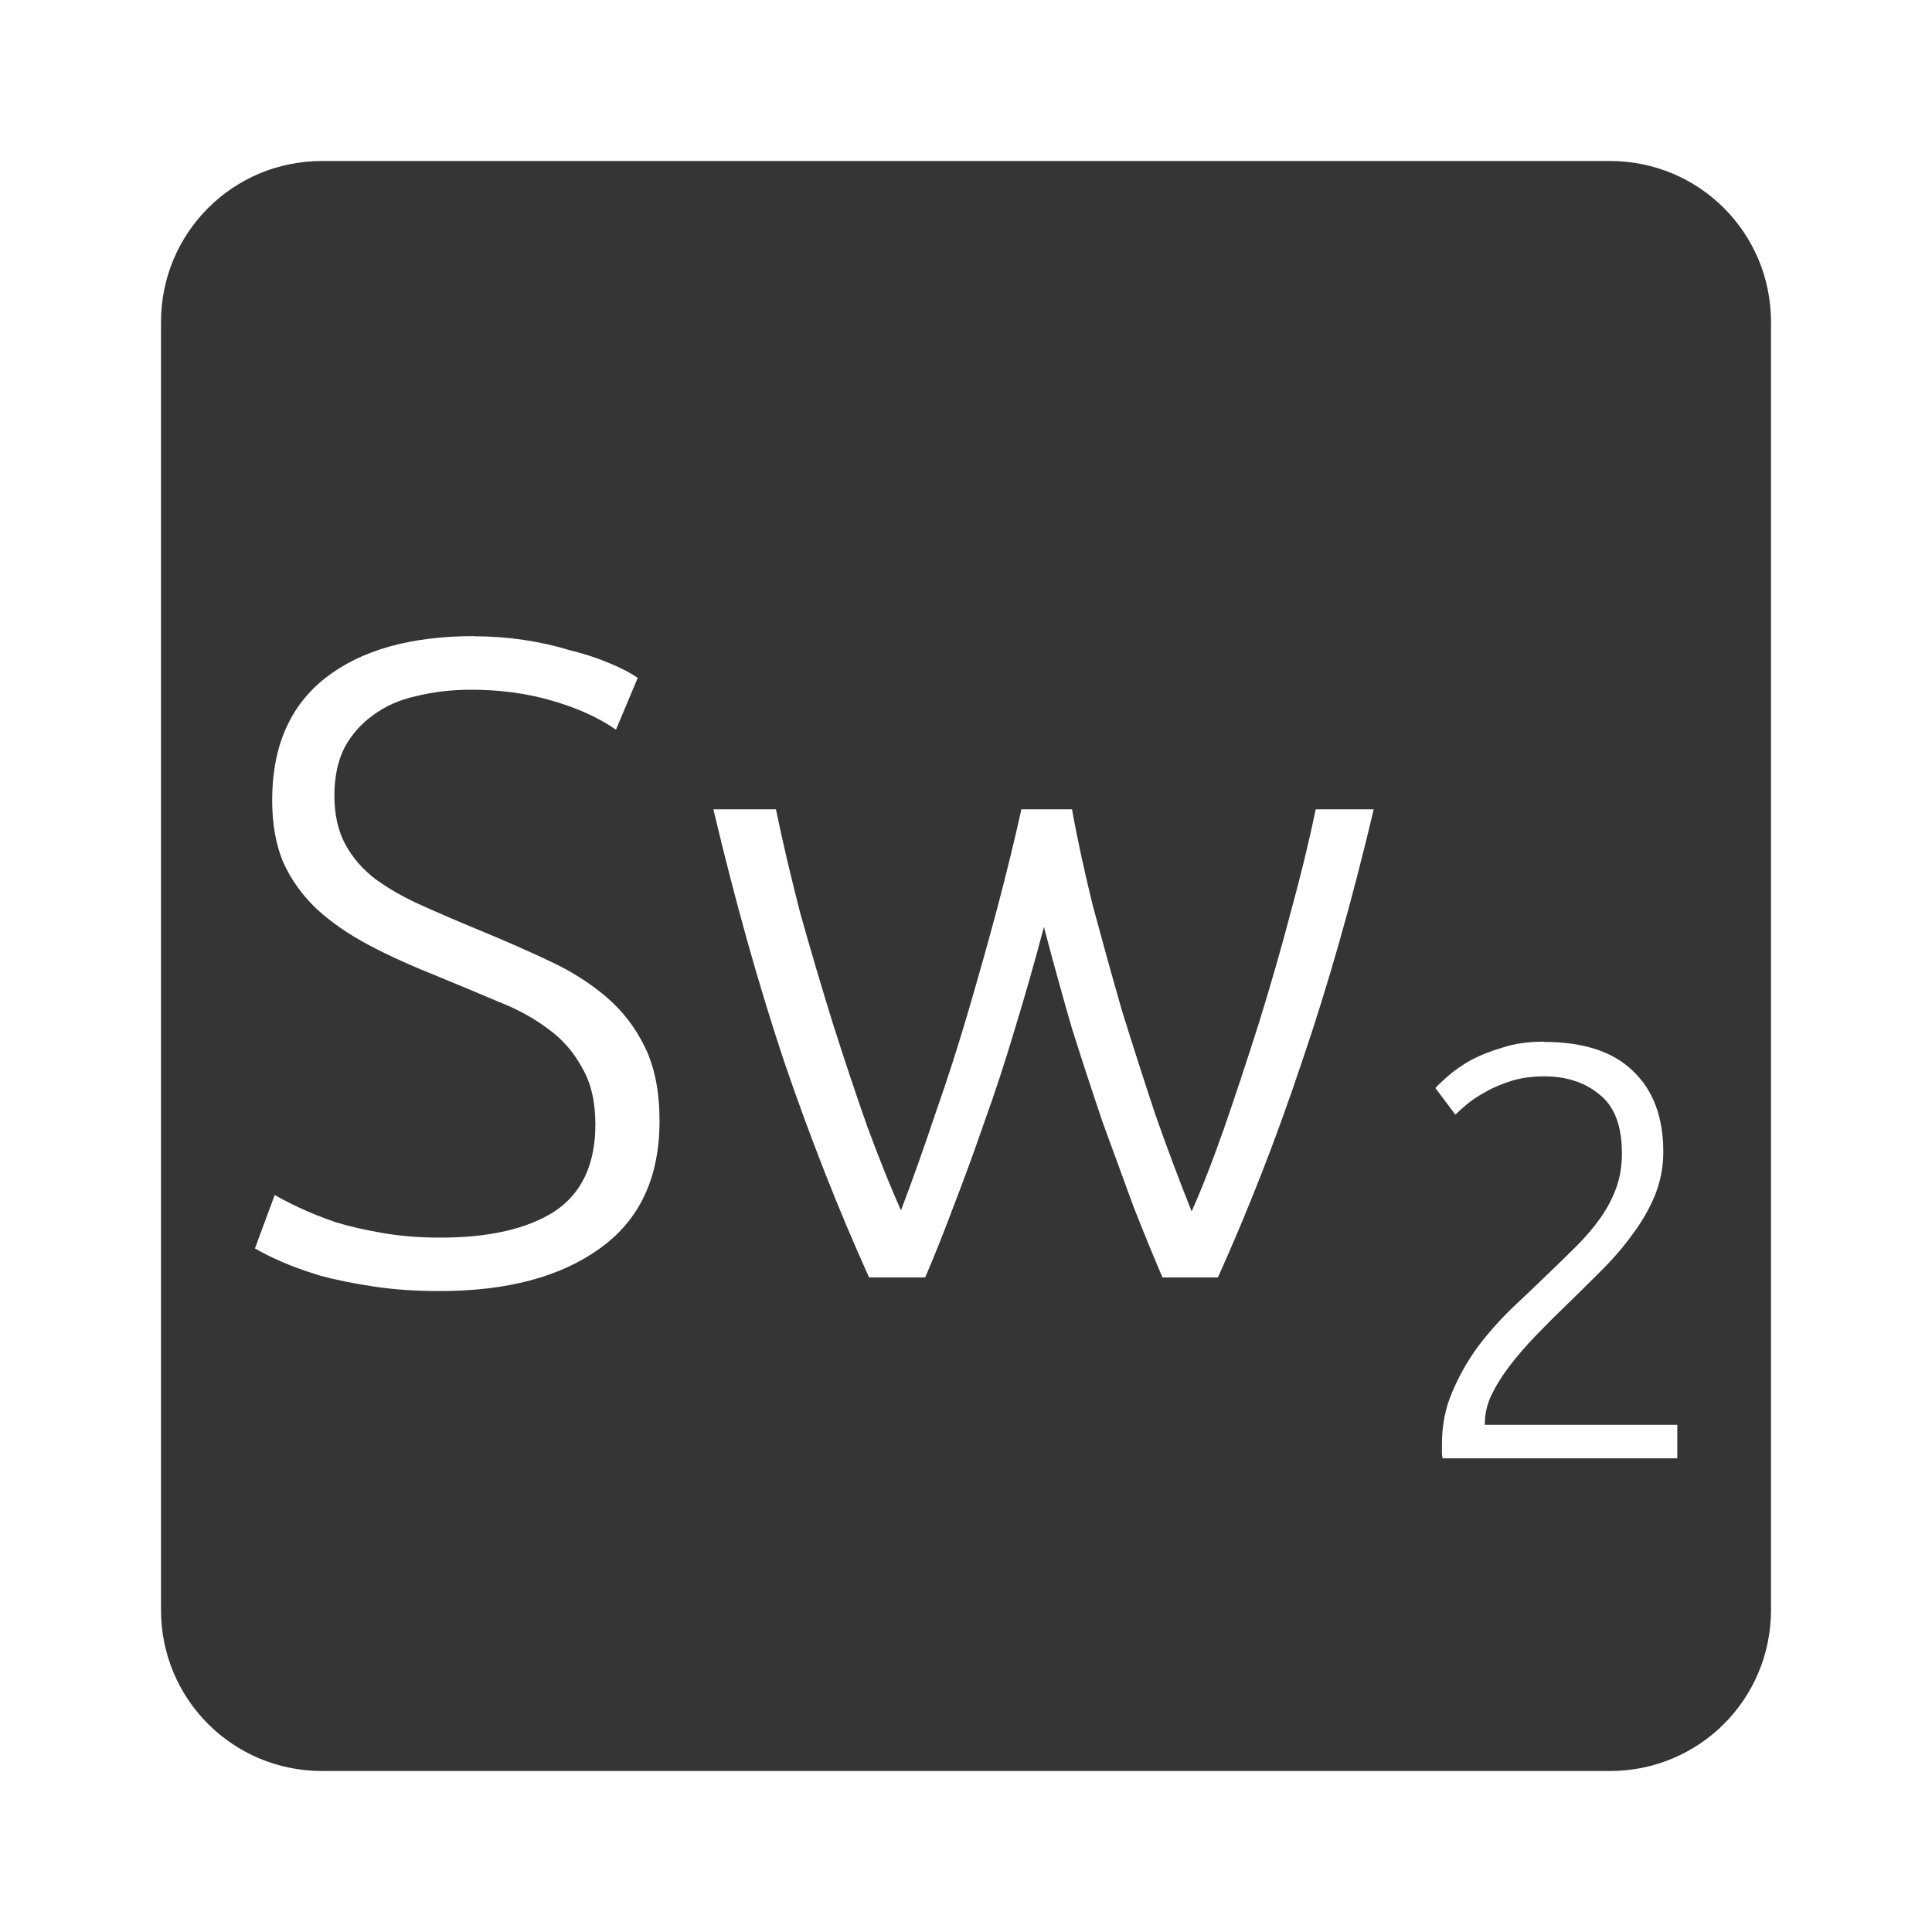 <svg xmlns="http://www.w3.org/2000/svg" viewBox="0 0 24 24">
 <path d="M 4,2 C 2.892,2 2,2.892 2,4 l 0,16 c 0,1.108 0.892,2 2,2 l 16,0 c 1.108,0 2,-0.892 2,-2 L 22,4 C 22,2.892 21.108,2 20,2 L 4,2 Z m 1.887,5.904 c 0.21,0 0.415,0.015 0.617,0.045 0.203,0.03 0.39,0.072 0.563,0.125 0.18,0.045 0.342,0.096 0.484,0.156 0.15,0.06 0.274,0.124 0.371,0.191 L 7.652,9.064 C 7.435,8.914 7.168,8.793 6.853,8.703 6.545,8.613 6.211,8.568 5.853,8.568 5.606,8.568 5.377,8.596 5.167,8.648 4.965,8.693 4.788,8.77 4.638,8.882 4.488,8.987 4.369,9.123 4.279,9.288 4.196,9.453 4.154,9.651 4.154,9.884 c 0,0.24 0.047,0.442 0.137,0.607 0.09,0.165 0.214,0.308 0.371,0.428 0.165,0.12 0.355,0.229 0.572,0.326 0.217,0.098 0.454,0.2 0.709,0.305 0.308,0.127 0.597,0.253 0.867,0.381 0.278,0.127 0.516,0.279 0.719,0.451 0.203,0.173 0.364,0.381 0.484,0.629 0.12,0.248 0.18,0.552 0.18,0.912 0,0.705 -0.247,1.233 -0.742,1.586 -0.488,0.352 -1.15,0.529 -1.99,0.529 -0.3,0 -0.575,-0.019 -0.822,-0.057 C 4.391,15.944 4.17,15.899 3.975,15.846 3.78,15.786 3.616,15.726 3.481,15.666 3.346,15.606 3.242,15.553 3.167,15.508 l 0.246,-0.664 c 0.075,0.045 0.177,0.098 0.305,0.158 0.127,0.06 0.277,0.12 0.449,0.18 0.172,0.053 0.368,0.097 0.586,0.135 0.217,0.038 0.456,0.057 0.719,0.057 0.607,0 1.08,-0.109 1.418,-0.326 0.337,-0.225 0.506,-0.585 0.506,-1.08 0,-0.285 -0.055,-0.521 -0.168,-0.709 C 7.123,13.064 6.98,12.902 6.8,12.775 6.62,12.64 6.413,12.529 6.181,12.439 5.949,12.341 5.706,12.239 5.451,12.134 5.129,12.006 4.839,11.876 4.584,11.741 4.329,11.606 4.112,11.455 3.932,11.29 3.752,11.117 3.613,10.924 3.516,10.706 3.426,10.489 3.381,10.233 3.381,9.94 3.381,9.273 3.603,8.765 4.045,8.42 4.487,8.075 5.103,7.902 5.891,7.902 Z m 2.977,2.15 0.775,0 c 0.082,0.398 0.183,0.828 0.303,1.293 0.128,0.457 0.264,0.916 0.406,1.373 0.143,0.45 0.285,0.876 0.428,1.281 0.15,0.405 0.289,0.75 0.416,1.035 0.143,-0.375 0.285,-0.776 0.428,-1.203 0.15,-0.427 0.289,-0.86 0.416,-1.295 0.127,-0.435 0.247,-0.861 0.359,-1.281 0.112,-0.427 0.21,-0.828 0.293,-1.203 l 0.629,0 c 0.067,0.375 0.155,0.776 0.26,1.203 0.113,0.42 0.232,0.85 0.359,1.293 0.135,0.435 0.274,0.867 0.416,1.295 0.15,0.428 0.301,0.828 0.451,1.203 0.128,-0.285 0.262,-0.63 0.404,-1.035 0.143,-0.412 0.285,-0.843 0.428,-1.293 0.142,-0.457 0.275,-0.916 0.395,-1.373 0.127,-0.465 0.232,-0.895 0.314,-1.293 l 0.721,0 c -0.27,1.14 -0.566,2.182 -0.889,3.127 -0.315,0.945 -0.664,1.84 -1.047,2.688 l -0.688,0 c -0.113,-0.263 -0.232,-0.554 -0.359,-0.877 -0.12,-0.33 -0.248,-0.679 -0.383,-1.047 -0.127,-0.375 -0.255,-0.765 -0.383,-1.17 -0.12,-0.413 -0.235,-0.832 -0.348,-1.26 -0.113,0.428 -0.232,0.847 -0.359,1.26 -0.12,0.405 -0.248,0.795 -0.383,1.17 -0.127,0.367 -0.255,0.717 -0.383,1.047 -0.12,0.322 -0.237,0.614 -0.35,0.877 l -0.697,0 C 10.413,15.021 10.062,14.126 9.739,13.181 9.424,12.236 9.132,11.194 8.862,10.054 Z m 10.314,2.889 c 0.492,0 0.863,0.121 1.111,0.365 0.249,0.239 0.373,0.573 0.373,1 0,0.19 -0.035,0.37 -0.104,0.541 -0.068,0.166 -0.16,0.326 -0.277,0.482 -0.112,0.156 -0.242,0.307 -0.389,0.453 -0.146,0.146 -0.294,0.293 -0.445,0.439 -0.127,0.122 -0.251,0.246 -0.373,0.373 -0.117,0.122 -0.225,0.246 -0.322,0.373 -0.093,0.122 -0.168,0.243 -0.227,0.365 -0.054,0.117 -0.08,0.235 -0.08,0.352 l 0,0.014 2.391,0 0,0.416 -2.916,0 c 0,-0.01 -0.003,-0.026 -0.008,-0.051 l 0,-0.123 c 0,-0.229 0.04,-0.442 0.123,-0.637 0.083,-0.2 0.188,-0.387 0.314,-0.563 0.132,-0.175 0.276,-0.339 0.432,-0.49 0.161,-0.151 0.315,-0.298 0.461,-0.439 0.122,-0.117 0.236,-0.229 0.344,-0.336 0.112,-0.112 0.21,-0.227 0.293,-0.344 0.083,-0.117 0.149,-0.241 0.197,-0.373 0.049,-0.132 0.072,-0.276 0.072,-0.432 0,-0.341 -0.092,-0.584 -0.277,-0.73 -0.18,-0.151 -0.41,-0.227 -0.688,-0.227 -0.156,0 -0.294,0.02 -0.416,0.059 -0.122,0.039 -0.23,0.085 -0.322,0.139 -0.088,0.049 -0.163,0.099 -0.227,0.152 -0.063,0.054 -0.109,0.096 -0.139,0.125 l -0.248,-0.33 c 0.029,-0.034 0.079,-0.081 0.152,-0.145 0.078,-0.068 0.173,-0.136 0.285,-0.199 0.117,-0.063 0.251,-0.116 0.402,-0.16 0.151,-0.049 0.321,-0.072 0.506,-0.072 z" style="fill:#353535;fill-opacity:1"/>
</svg>
